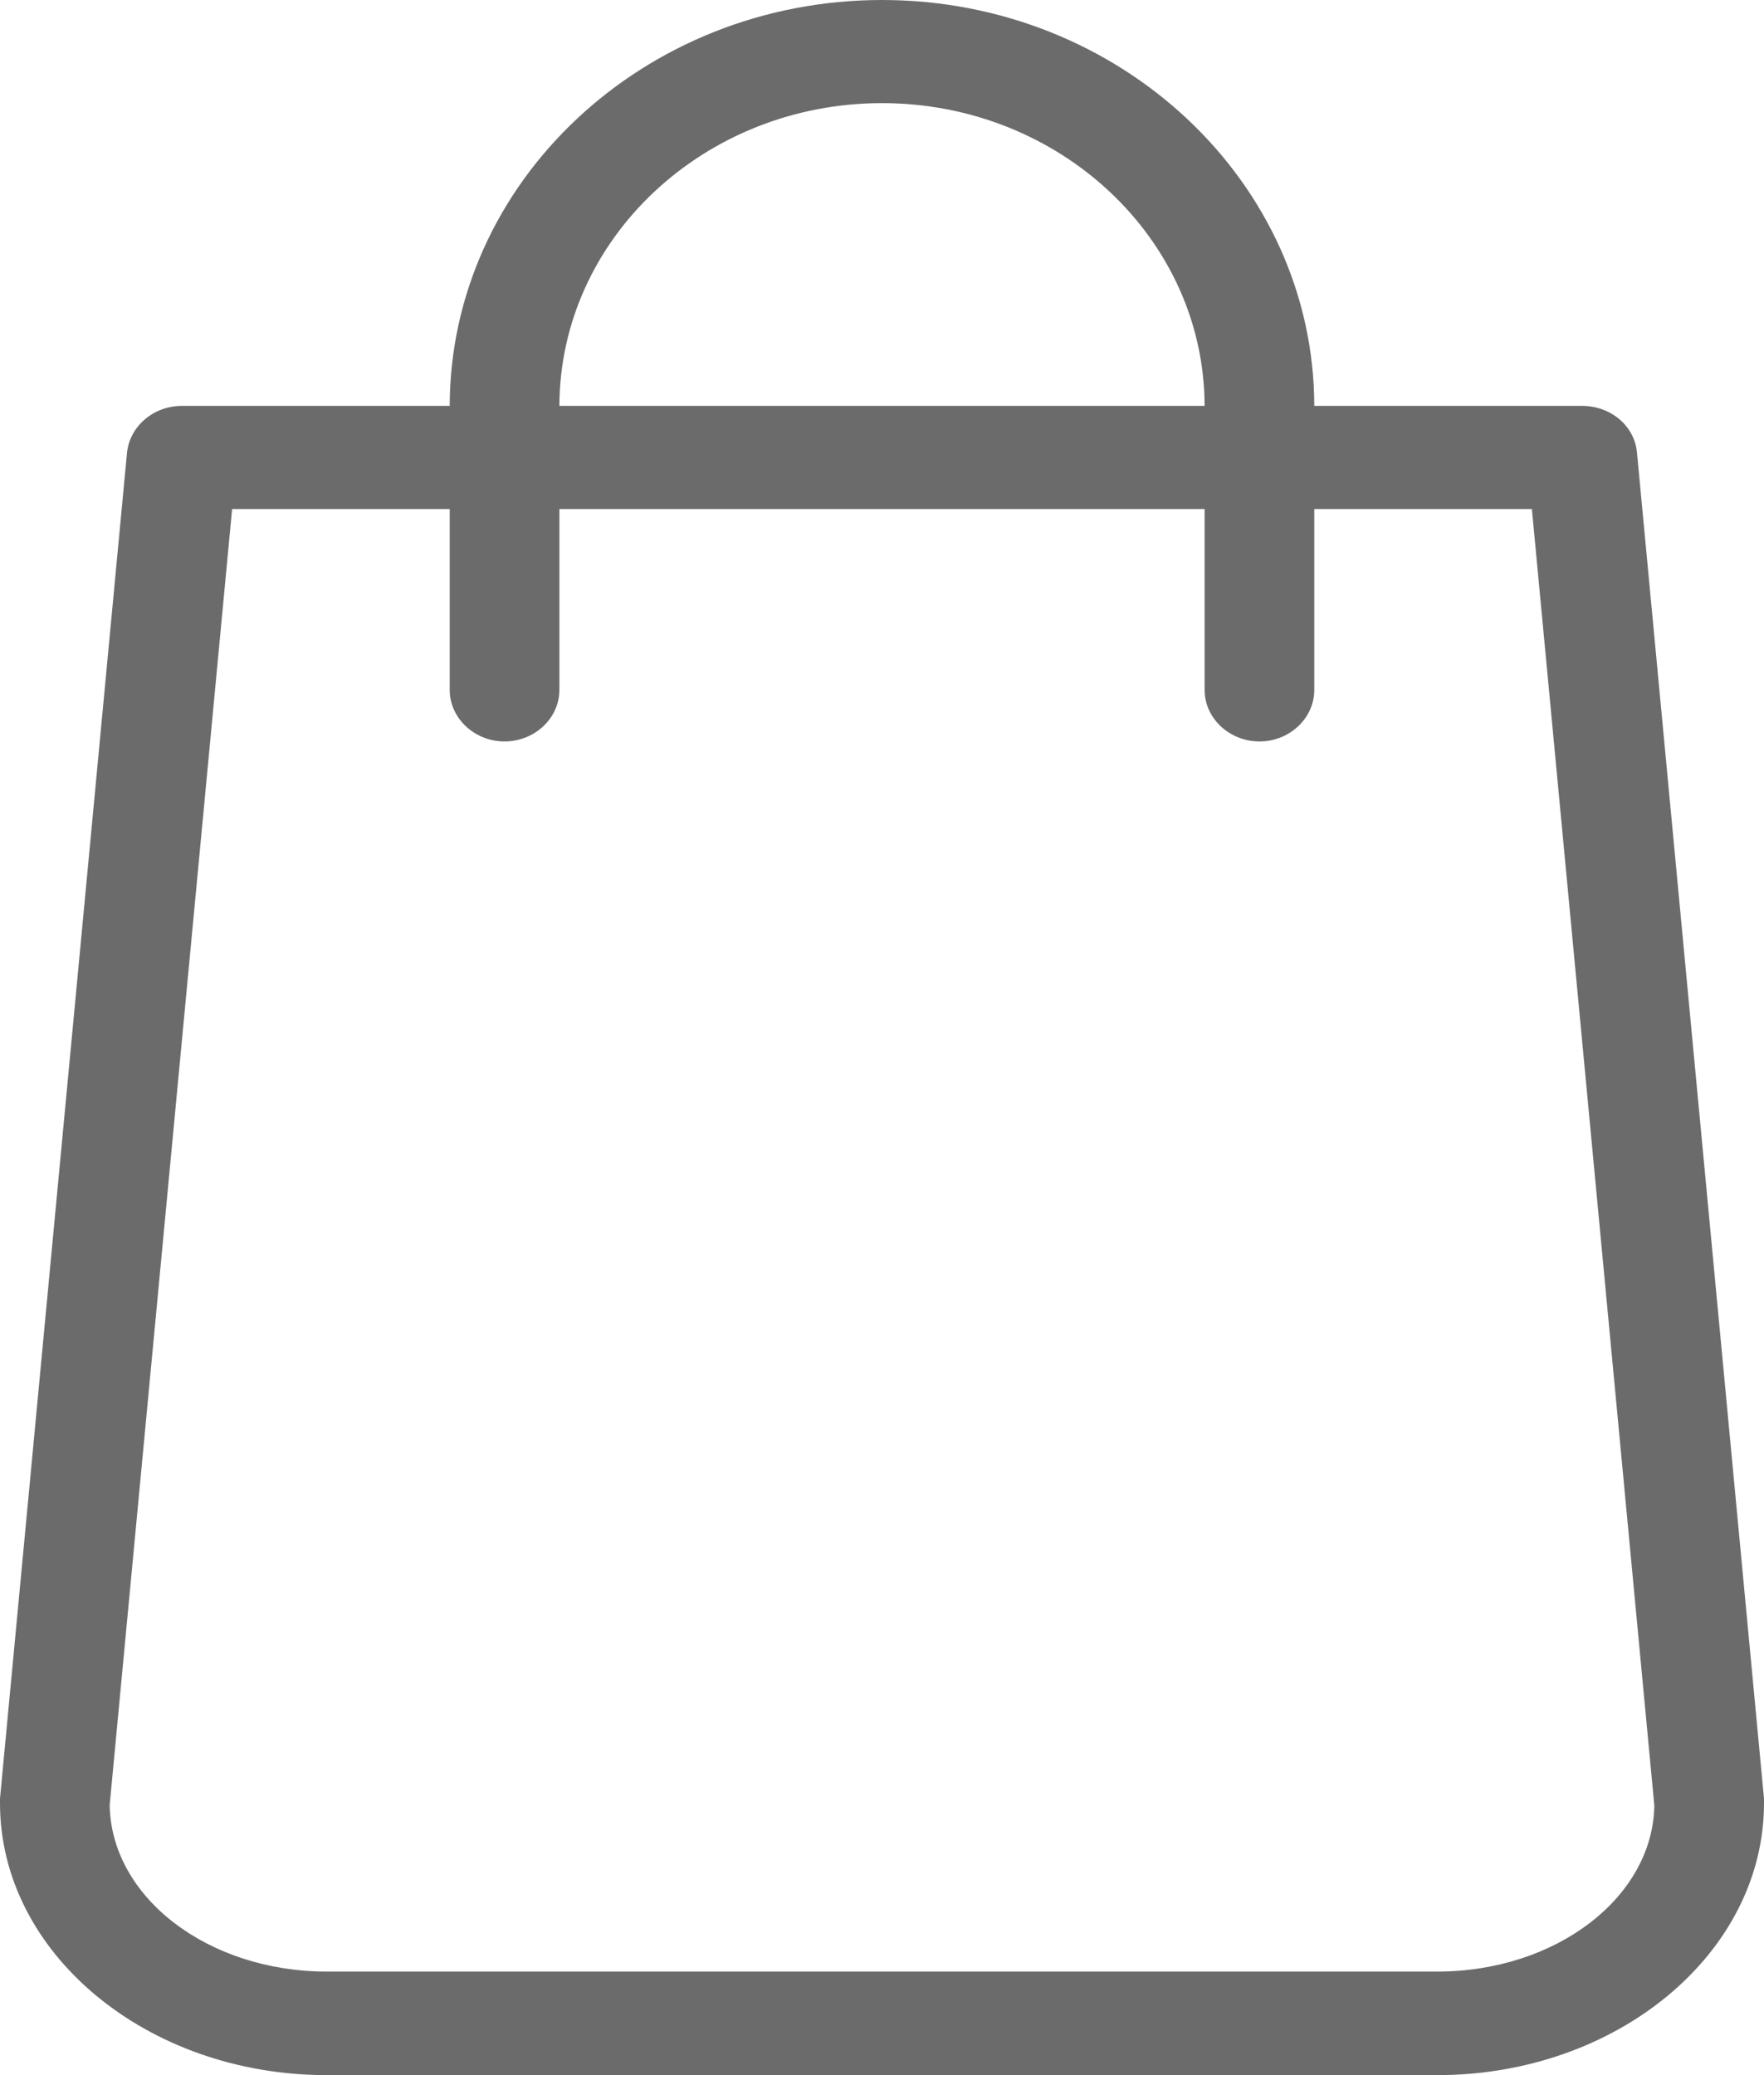 <svg width="17" height="20" viewBox="0 0 17 20" fill="none" xmlns="http://www.w3.org/2000/svg">
<path d="M17 17.334L15.776 4.363C15.754 4.107 15.525 3.912 15.247 3.912H12.666C12.662 1.755 10.795 0 8.5 0C6.205 0 4.338 1.755 4.334 3.912H1.753C1.48 3.912 1.251 4.107 1.224 4.363L0 17.334C0 17.35 0 17.363 0 17.379C0 18.824 1.414 20 3.149 20H13.851C15.586 20 17 18.824 17 17.379C17 17.363 17 17.35 17 17.334ZM8.5 0.994C10.213 0.994 11.605 2.302 11.609 3.912H5.391C5.395 2.302 6.787 0.994 8.5 0.994ZM13.851 19.002H3.149C2.004 19.002 1.07 18.286 1.057 17.396L2.237 4.906H4.334V6.649C4.334 6.922 4.572 7.146 4.862 7.146C5.153 7.146 5.391 6.922 5.391 6.649V4.906H11.609V6.649C11.609 6.922 11.847 7.146 12.138 7.146C12.428 7.146 12.666 6.922 12.666 6.649V4.906H14.763L15.943 17.4C15.93 18.286 14.996 19.002 13.851 19.002Z" fill="#6B6B6B"/>
</svg>
